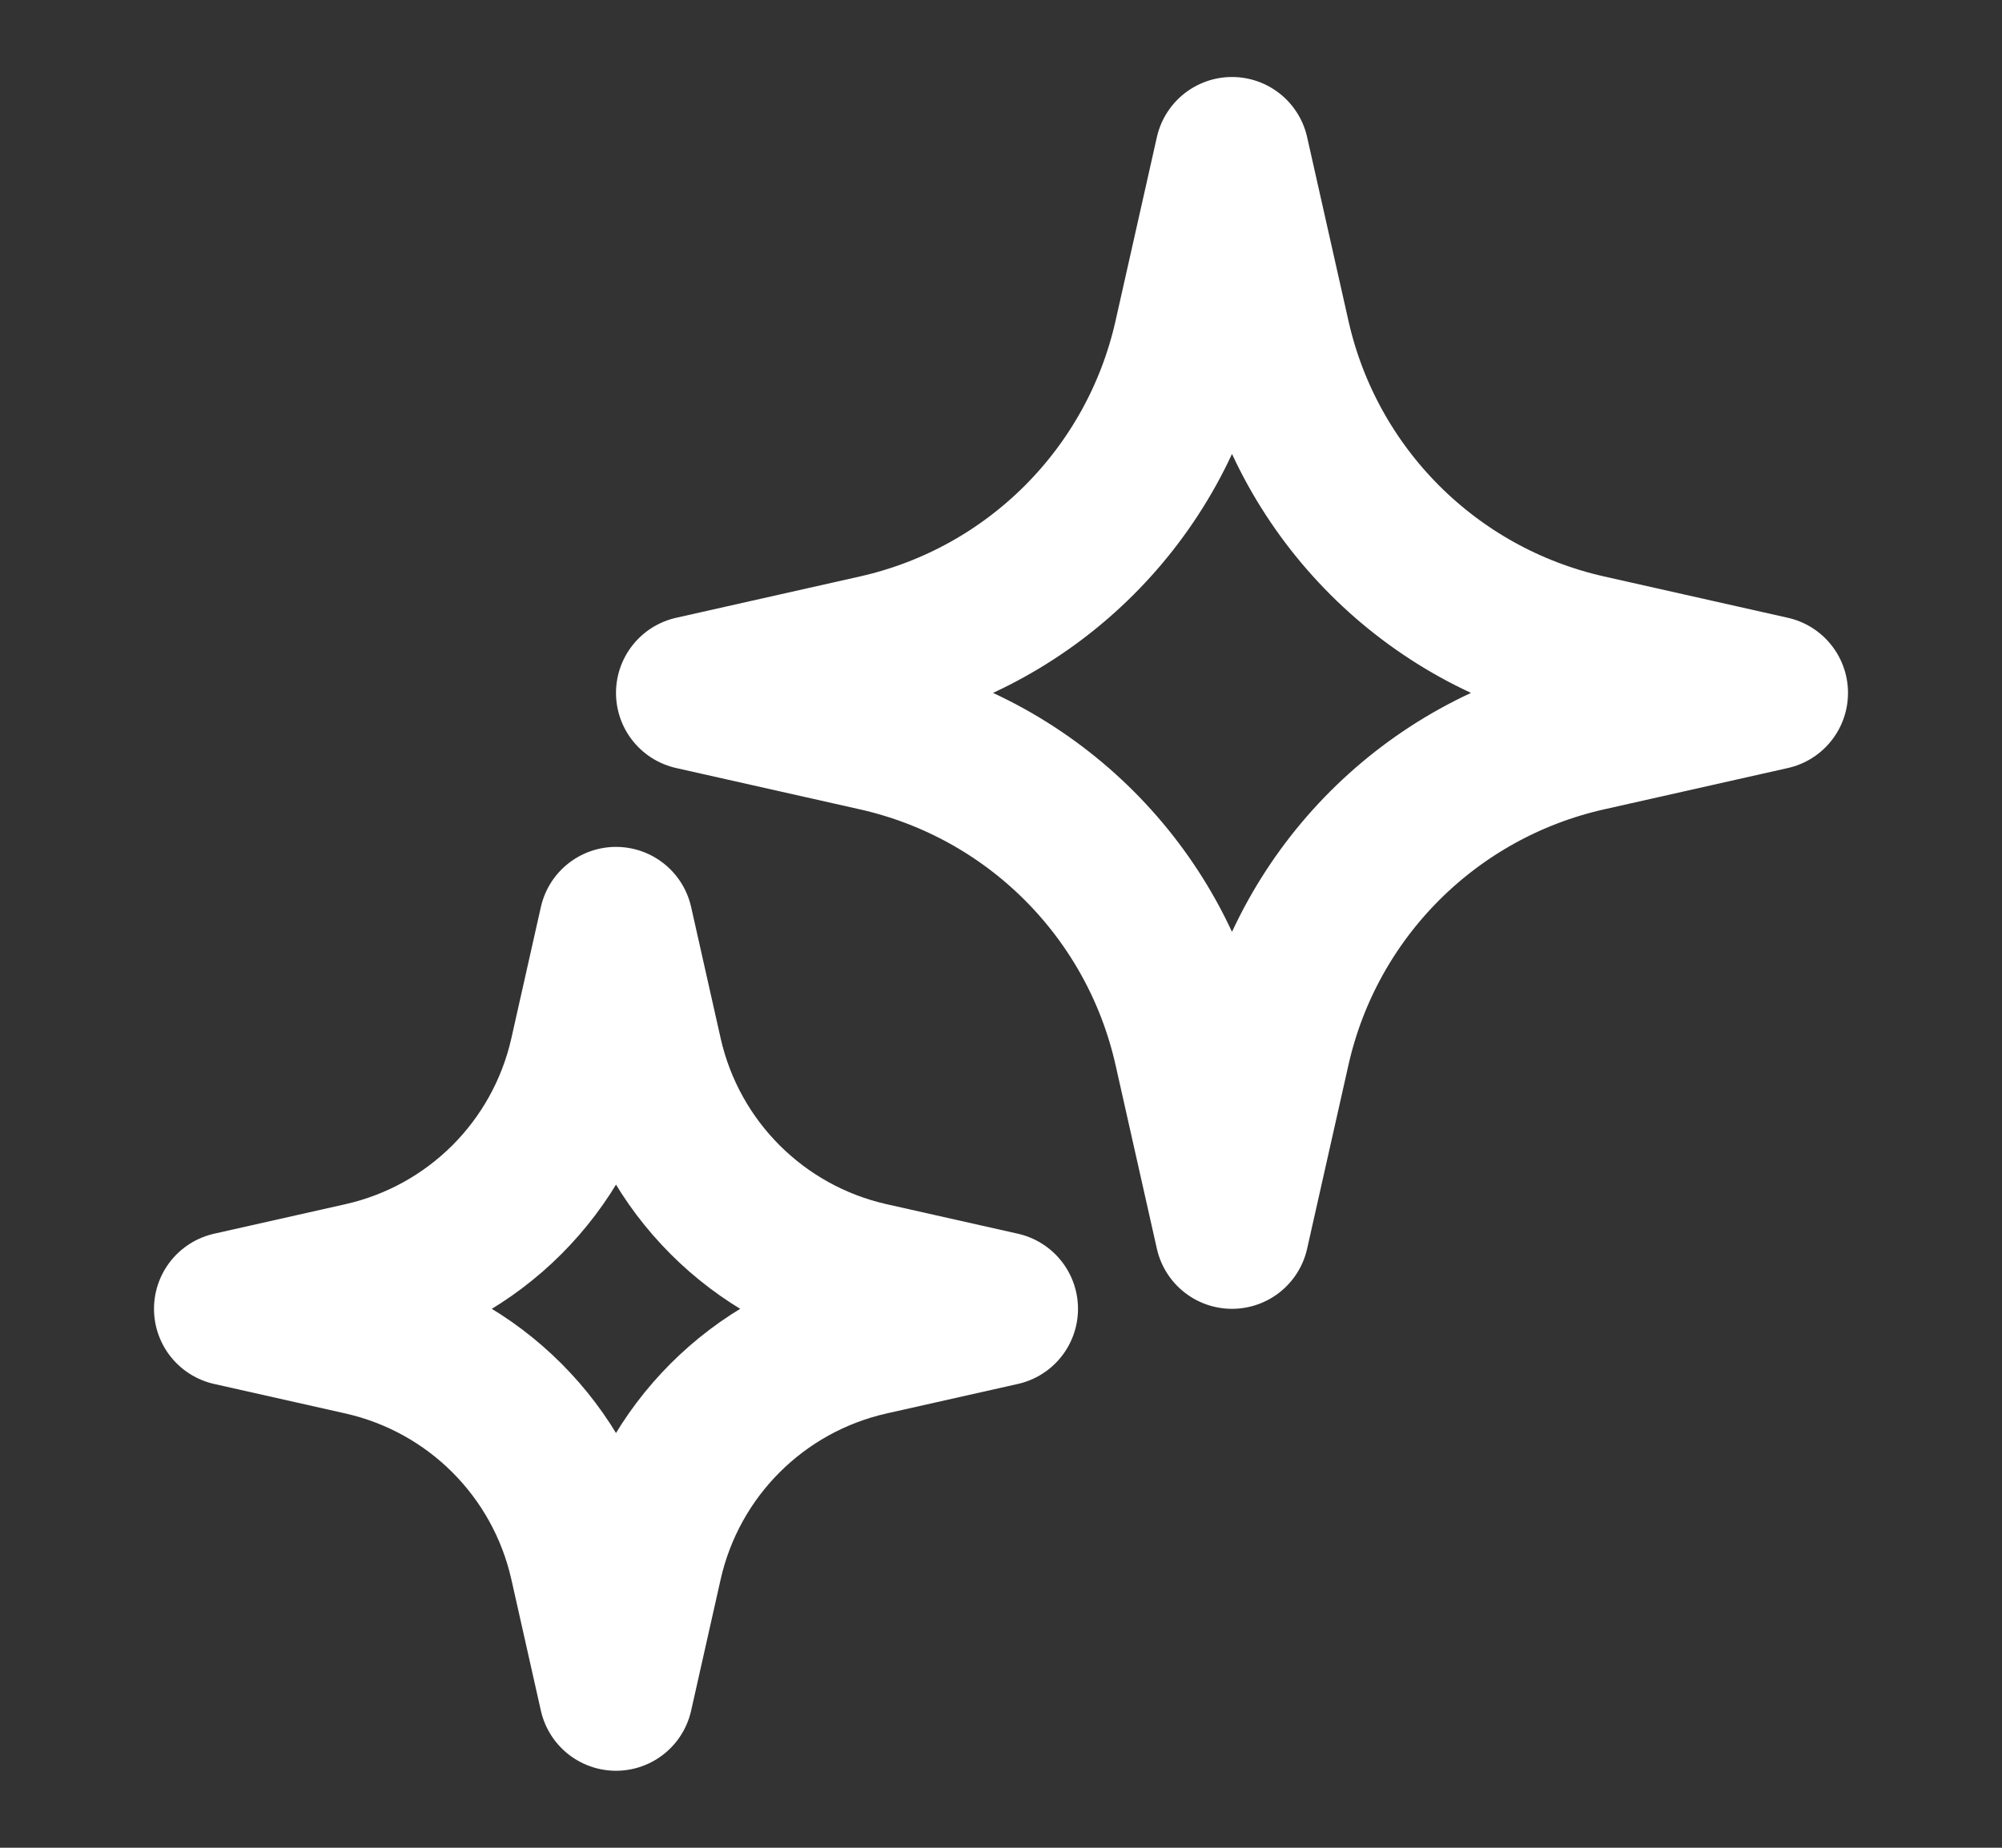 <svg width="13" height="12" viewBox="0 0 13 12" fill="none" xmlns="http://www.w3.org/2000/svg">
<rect x="0" y="0" width="13" height="12" fill="#333333" stroke="none"/>
<path d="M8 1L8.269 2.196C8.498 3.21 9.29 4.002 10.304 4.231L11.5 4.5L10.304 4.769C9.29 4.998 8.498 5.79 8.269 6.804L8 8L7.731 6.804C7.502 5.79 6.71 4.998 5.696 4.769L4.5 4.5L5.696 4.231C6.71 4.002 7.502 3.21 7.731 2.196L8 1Z" stroke="white" stroke-linejoin="round"/>
<path d="M4 6L4.192 6.854C4.356 7.579 4.921 8.144 5.646 8.308L6.5 8.5L5.646 8.692C4.921 8.856 4.356 9.421 4.192 10.146L4 11L3.808 10.146C3.644 9.421 3.079 8.856 2.354 8.692L1.5 8.5L2.354 8.308C3.079 8.144 3.644 7.579 3.808 6.854L4 6Z" stroke="white" stroke-linejoin="round"/>
</svg>
